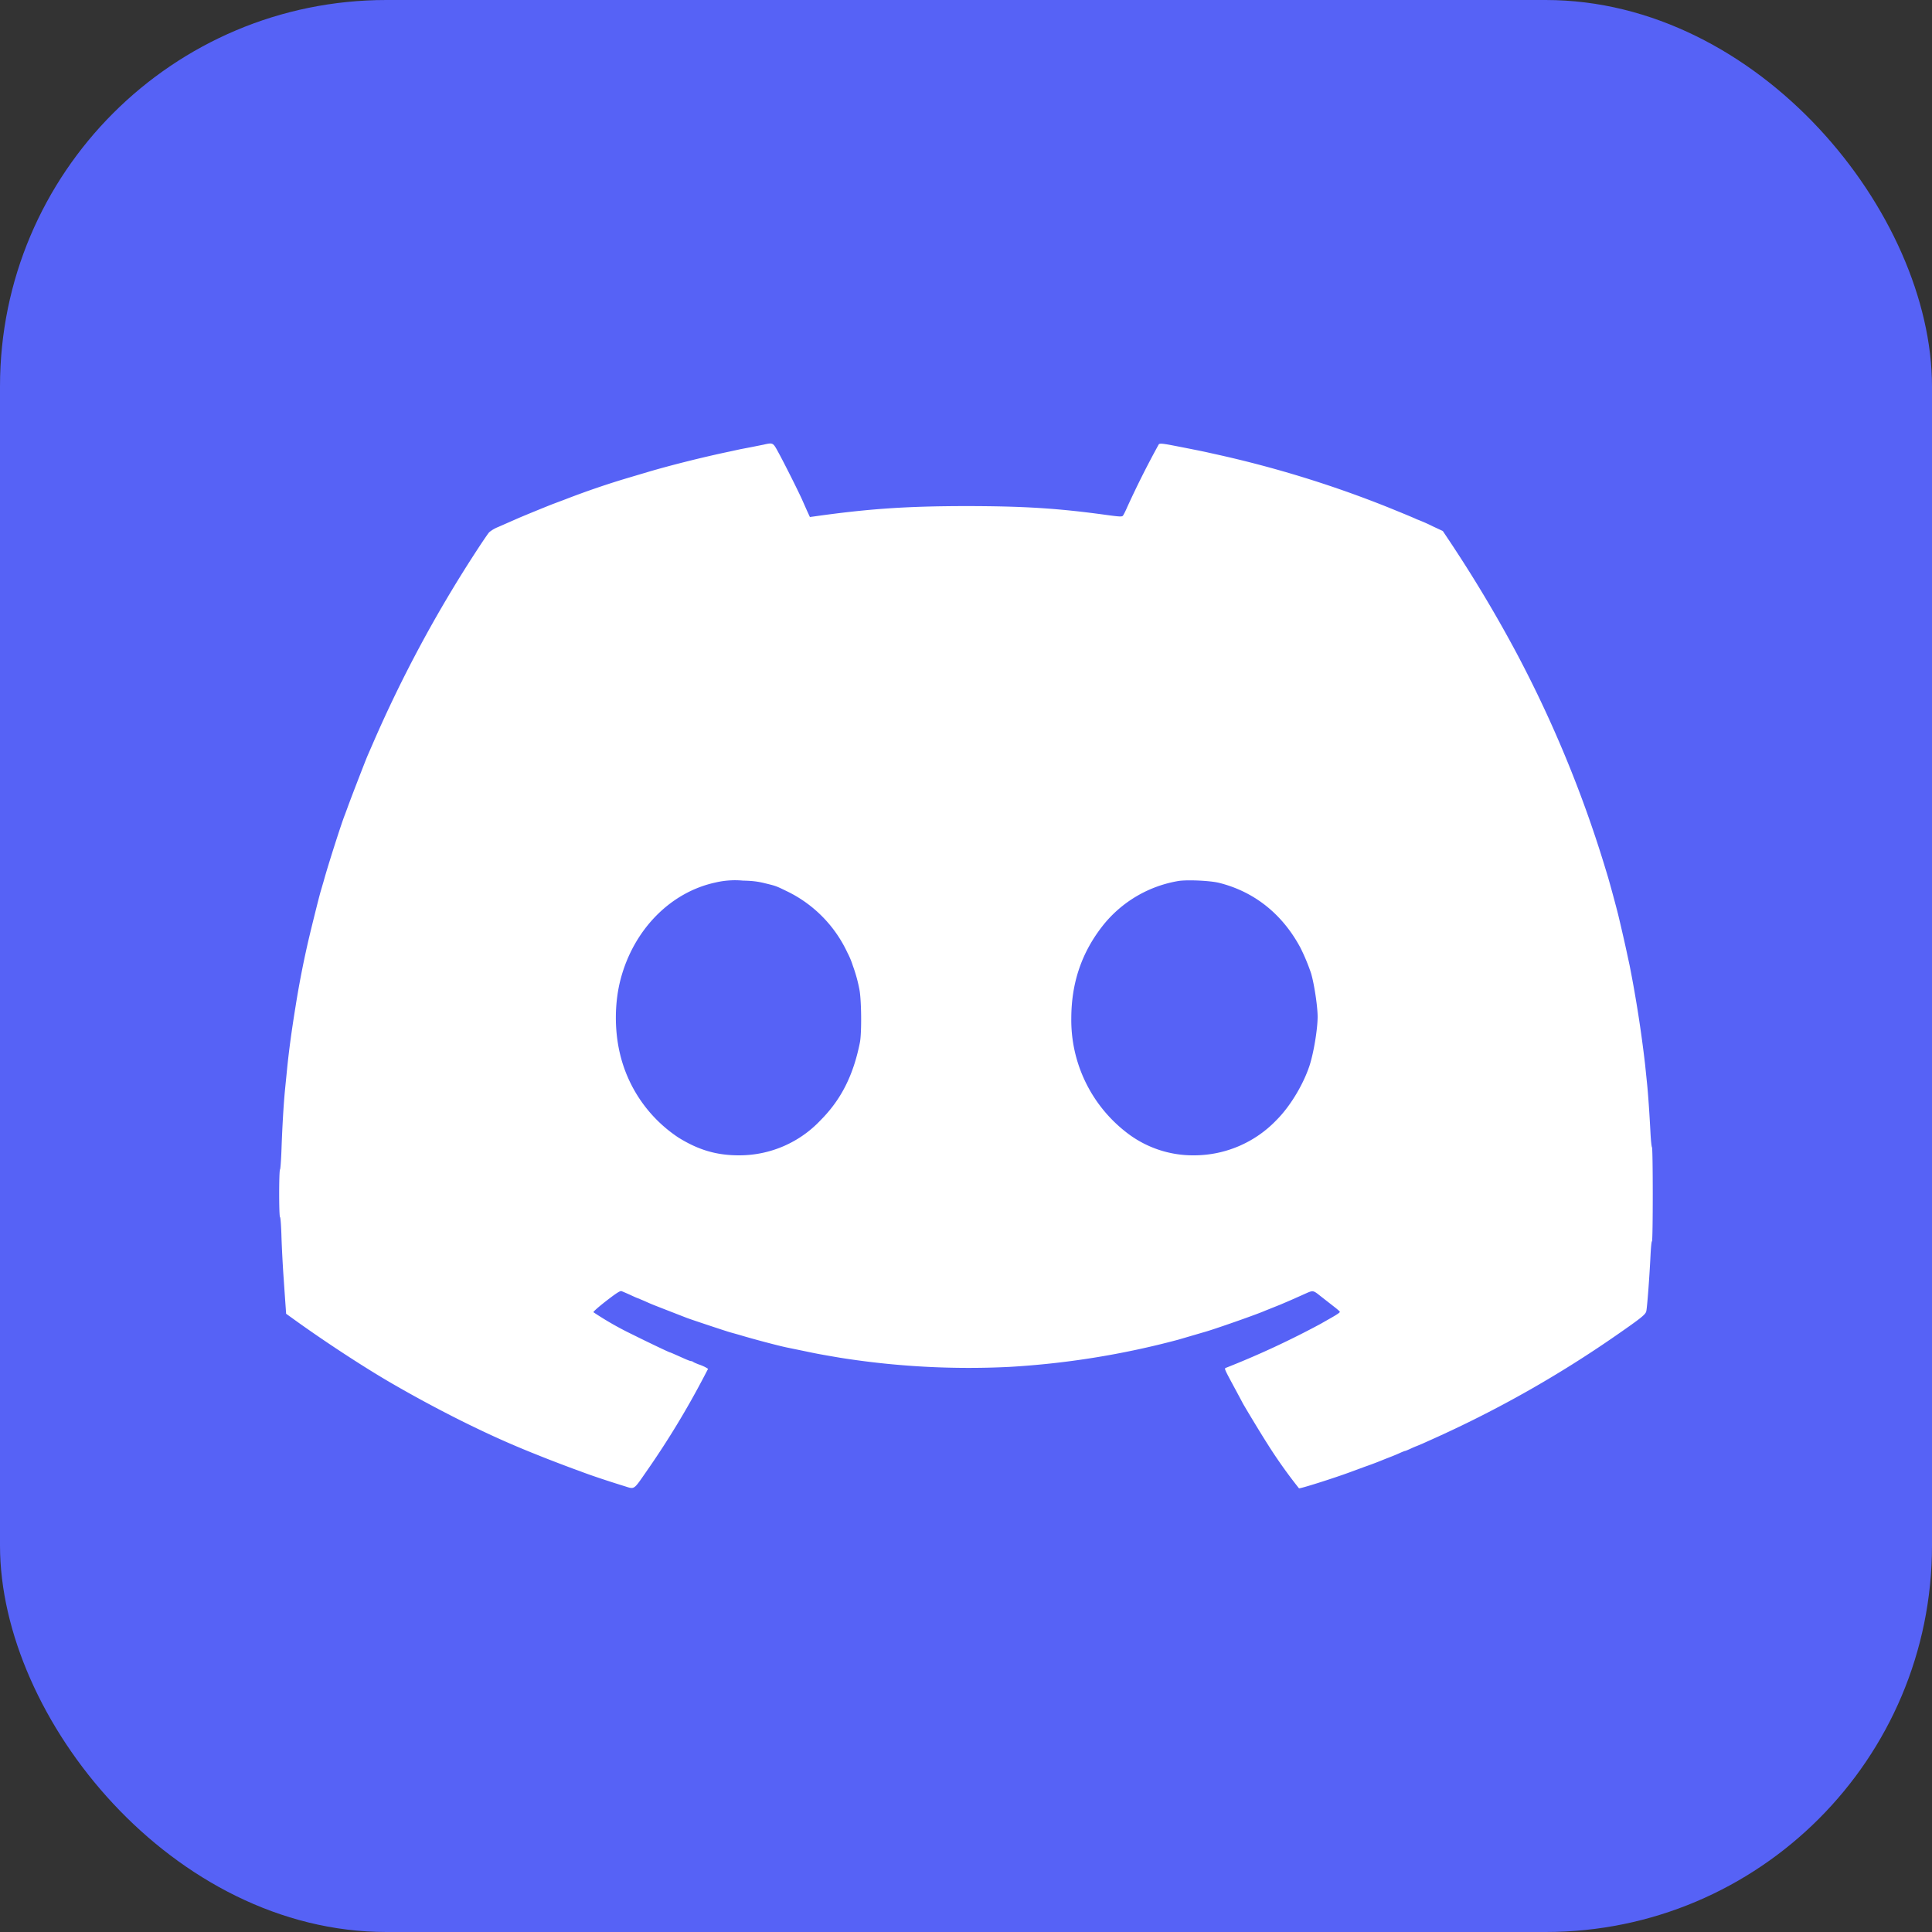 <svg xmlns="http://www.w3.org/2000/svg" viewBox="0 0 2000 2000">
  <rect x="0" y="0" width="2000" height="2000" fill="#333333" stroke="none"/>
  <rect width="2000" height="2000" rx="400" fill="#5662f6"/>
  <path fill="#fff" d="m790 460.4-12.5 2.5-11 2.1-11 2.4c-28.2 5.9-62.2 14.5-84.5 21.1l-18.5 5.5a854 854 0 0 0-67.5 23l-12 4.5c-5.1 1.9-30.7 12.4-36 14.7l-21.4 9.4a34 34 0 0 0-9.2 5.4c-1.3 1.4-8.3 11.7-15.5 22.9a1343.6 1343.6 0 0 0-104.4 194.6l-6.1 14c-2.1 4.9-17 43.4-19.9 51.5l-3.5 9.5c-2.6 5.9-17.4 52-21.9 68.5l-3.1 10.6c-1.4 4.4-11.8 46.2-14.1 56.9a994.6 994.6 0 0 0-11.8 61.5c-4.1 25.1-7.1 47-9 66.5l-2.1 21c-1.4 14.4-2.8 38-3.6 61.3-.4 11.1-1.1 20.5-1.5 20.8-1.2.7-1.2 49.4 0 49.4.5 0 1.2 9.6 1.5 21.2.4 11.7 1.4 31 2.3 42.8a6408 6408 0 0 0 2 28.8l.5 7.2 8.2 5.9c32.6 23.5 72.8 49.7 101.1 66.1 30 17.4 62.7 34.6 90.5 47.8a928 928 0 0 0 53.5 23.6l9 3.6c9.3 3.8 32 12.4 36.5 14l5.5 2c9.3 3.6 26.7 9.5 45.8 15.4 10.8 3.4 9.3 4.4 22.7-14.9a894.6 894.6 0 0 0 59.4-97.7l4.6-8.8-2.3-1.4c-1.2-.7-4.4-2.2-7.2-3.1-2.7-1-5.4-2.2-6-2.7-.5-.4-1.5-.8-2.2-.8-.7 0-3.6-1.1-6.5-2.4-11-4.9-14.8-6.6-15.2-6.6-.8 0-24.2-11.2-38.6-18.4a330.5 330.5 0 0 1-40.7-23.2c-.2-.7 5.8-5.9 13.4-11.8 10.5-8.1 14.2-10.5 15.7-10 1.2.4 5.3 2.2 9.3 4 4 1.9 7.5 3.4 7.8 3.4l6.2 2.6c8.2 3.7 8.1 3.6 25.8 10.5l18 7c2.8 1.2 41.4 14 45 15l10 2.8c13.1 4 41 11.4 49.5 13.1l17 3.5c13.4 2.8 14.6 3.1 37.5 7a850 850 0 0 0 175.5 9.5 869.7 869.7 0 0 0 174.5-28.1l27-7.9c8.4-2.2 54.5-18.3 63-22.1l7.5-3 8.5-3.4 10.5-4.5 13.5-6c10.2-4.6 9.4-4.7 18.1 2.2l13.7 10.7c3.1 2.4 5.7 4.7 5.7 5.1 0 .8-2.9 2.8-10 6.8l-10 5.7a913.6 913.6 0 0 1-98.5 45.7c-1 .9-.5 2 10.7 22.7l6.8 12.7c0 .6 18.7 31.6 25.3 41.9a511.8 511.8 0 0 0 33.4 47.2c1.3.5 34.8-10.1 52.3-16.5l16-5.9a375 375 0 0 0 20.5-7.8c9.5-3.7 10.3-4 15.7-6.4 2.6-1.2 5-2.1 5.4-2.1.3 0 3-1.1 6-2.5s5.7-2.5 5.9-2.5l5.7-2.4 9.8-4.4a1178.6 1178.6 0 0 0 191.3-108c25.5-17.7 30-21.3 30.9-24.7.9-3.4 3.3-35.2 4.4-57.7.4-8.2 1-14.8 1.5-14.8 1.1 0 1.1-96.7 0-97.4-.4-.3-1.1-6.7-1.5-14.3-1-19.7-2.5-41.4-3.6-51.8l-2-19.5a1303.8 1303.8 0 0 0-16-102.5l-2.6-12c-1.6-7.7-5.8-26.1-9-39.5-2.1-8.7-9.7-36.6-11.4-42l-3.5-11.5a1246.5 1246.5 0 0 0-89.8-217 1390.6 1390.6 0 0 0-68.5-114.9l-8.6-12.9-10.3-4.8a176 176 0 0 0-16.6-7.3c-2.9-1.4-10.4-4.5-16.7-7.1l-13.5-5.5a1143.3 1143.3 0 0 0-179-55l-8.5-1.9c-5.4-1.2-26-5.3-38.7-7.7-7.4-1.3-9.6-1.4-10.7-.5a968.8 968.8 0 0 0-32.5 64.6c-1.9 4.4-4 8.6-4.7 9.4-1 1.1-3.5 1-16.1-.7-51.2-7.1-87-9.3-147.8-9.3-60.2.1-99.8 2.8-155.6 10.7l-4.5.6-2.9-6.3-5.5-12.4c-4.6-10.1-18.9-38.5-24.3-48.3-5.6-10.3-5.4-10.1-15.7-7.8zm2.5 454.1c11.4 2.8 10.6 2.5 24.5 9.3a132.8 132.8 0 0 1 60.1 62.1 83.3 83.3 0 0 1 5.8 13.9 155 155 0 0 1 6.7 24.2c2.2 10.7 2.5 45 .6 55-6.8 34.2-19.5 59.3-40.7 80.6A115.5 115.5 0 0 1 765 1196c-23.2 0-41.9-5.5-62.7-18.4a143.7 143.7 0 0 1-60.7-87.6c-5.7-24.4-5.4-52.7.9-76.5 13.5-51.1 51.4-89.8 98-99.9a88.6 88.6 0 0 1 28.5-2c10.2.2 16 1 23.5 2.9zm469-.7c36.6 9 65.9 32.2 84.7 67.3a210 210 0 0 1 11 26.4c3.2 10.7 6.8 34.3 6.8 45 0 13-4.2 38-8.5 51-6.7 19.9-20.1 42-34.1 56a118.2 118.2 0 0 1-84.9 36.5 112 112 0 0 1-71.3-24.4A147 147 0 0 1 1109 1054c.1-37.1 11-68.8 33.5-96.9a126.8 126.8 0 0 1 78-45.2c9.9-1.3 32-.2 41 1.9z"/>
</svg>
